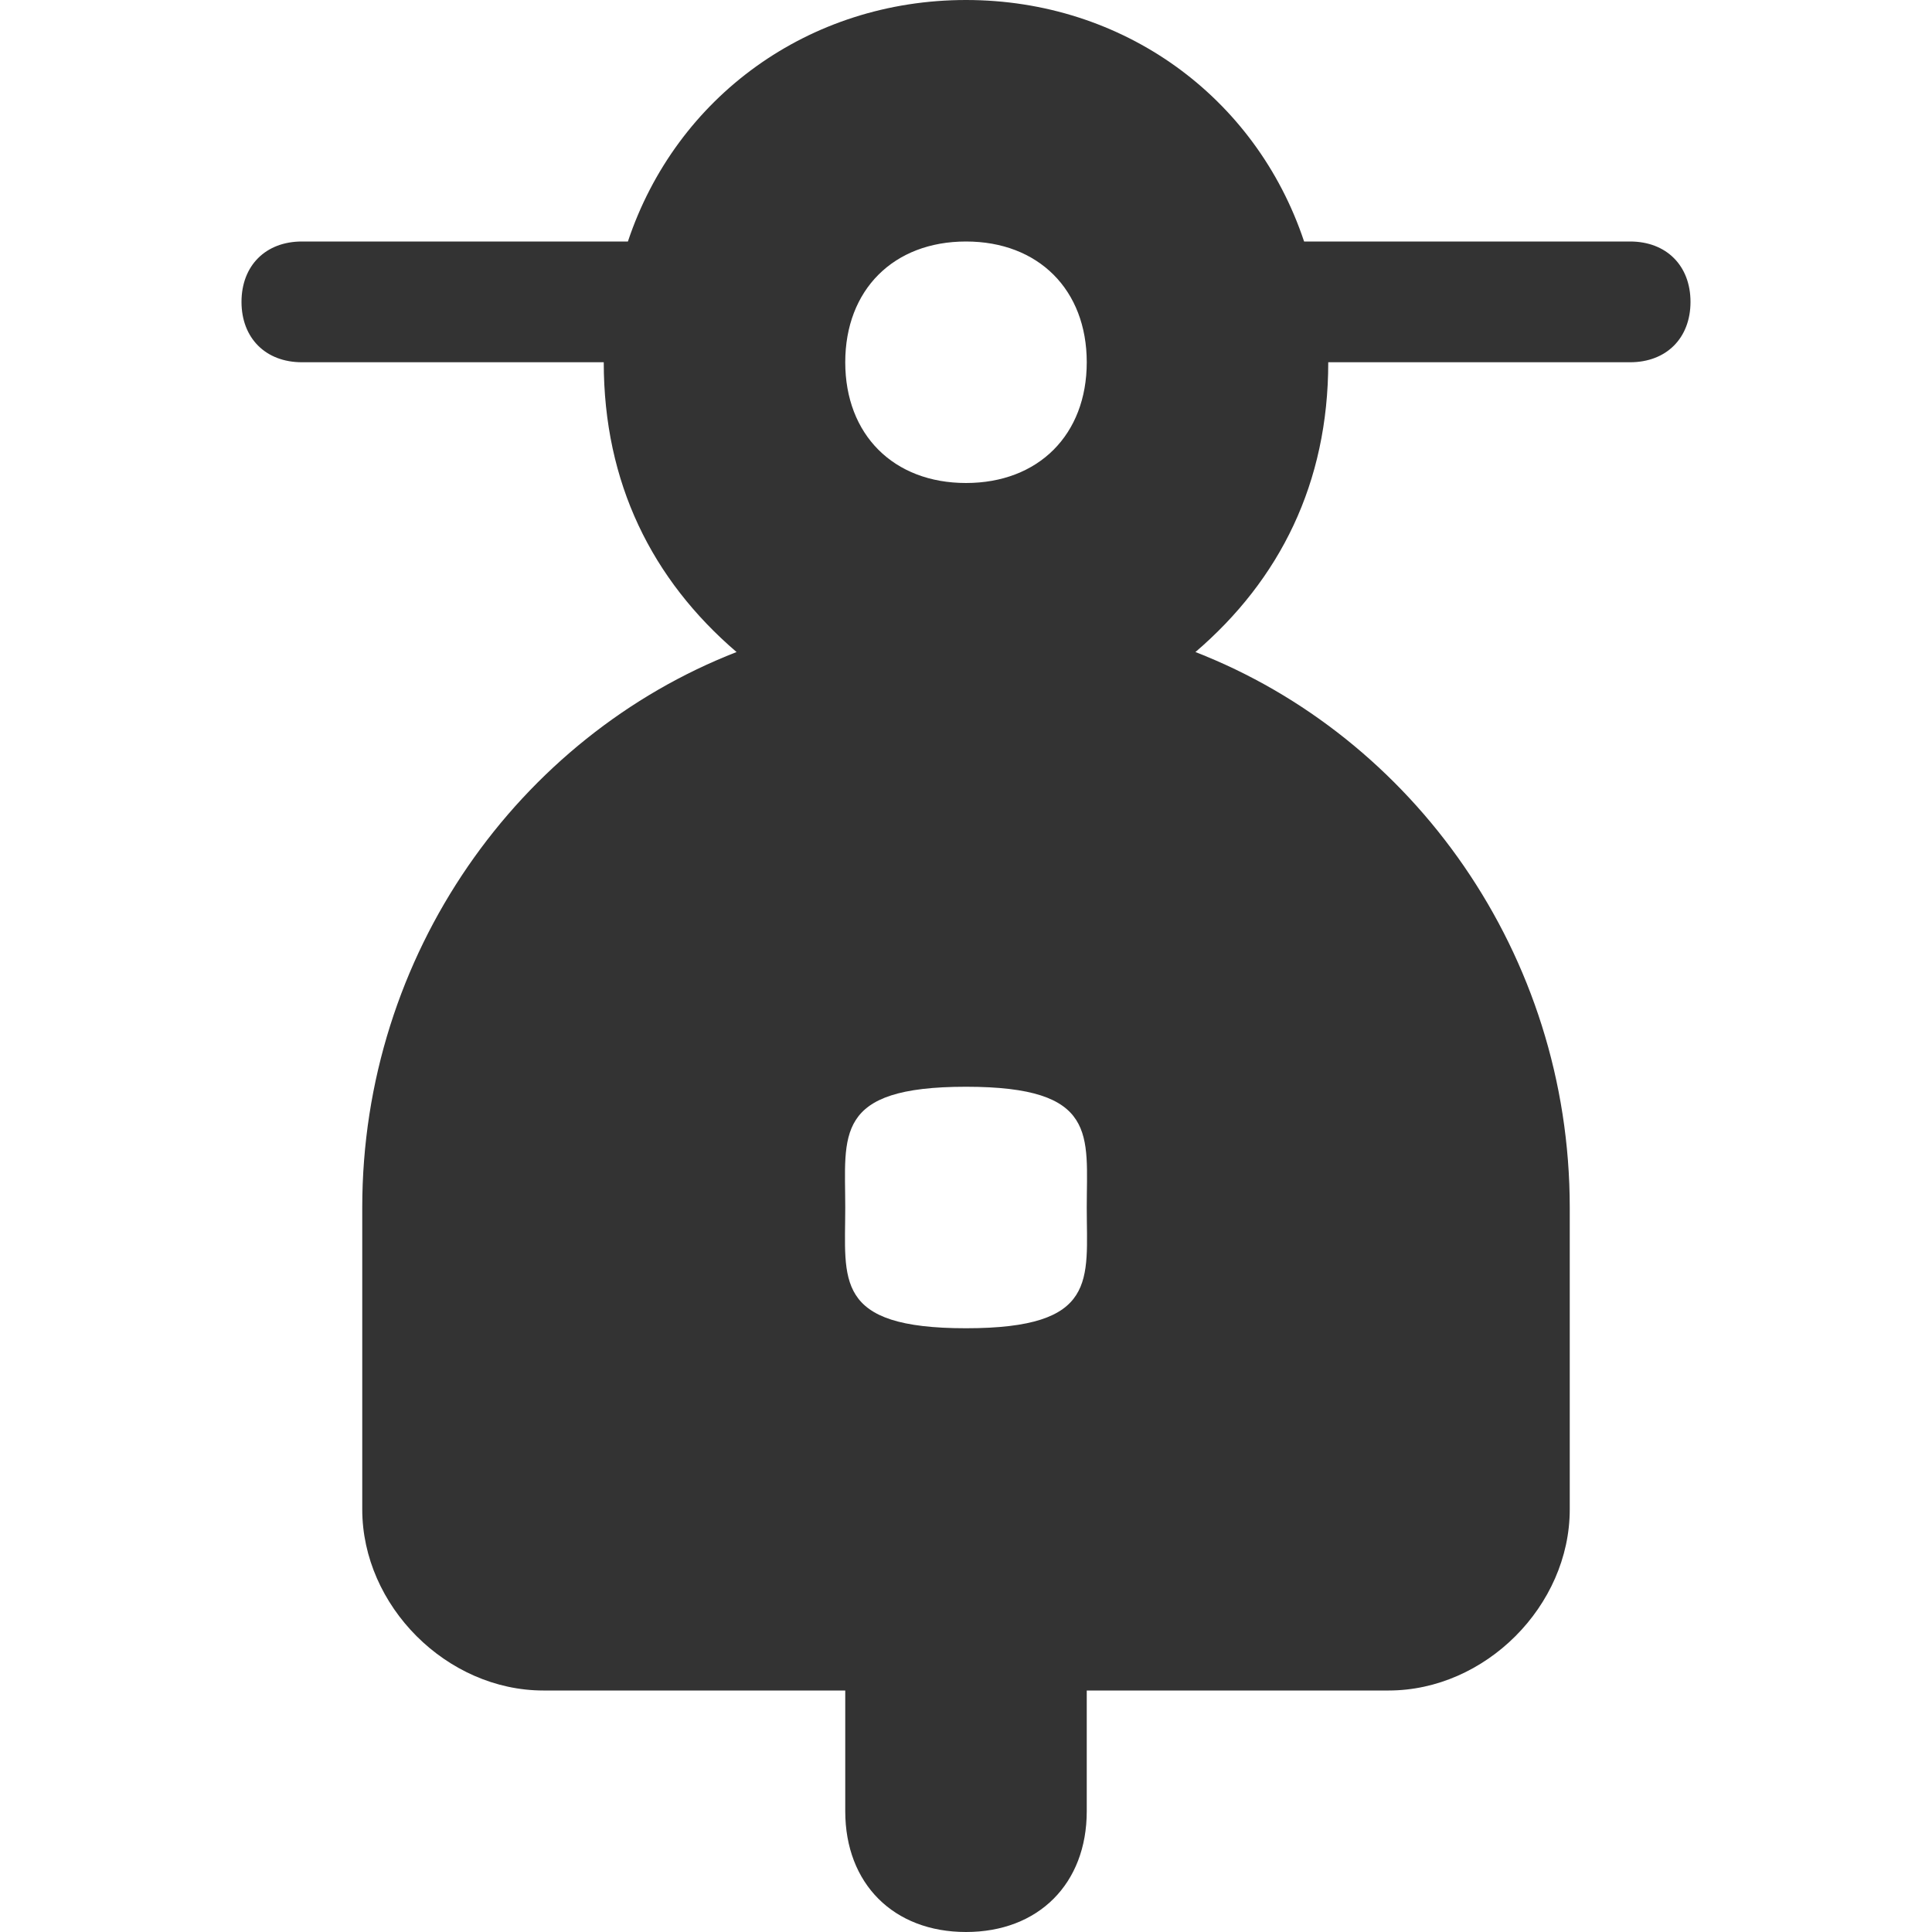 <svg width="16" height="16" viewBox="0 0 16 16" fill="none" xmlns="http://www.w3.org/2000/svg">
<path d="M13.5 2H10.8C10.4 0.8 9.3 0 8 0C6.7 0 5.6 0.8 5.2 2H2.5C2.2 2 2 2.2 2 2.5C2 2.8 2.2 3 2.5 3H5C5 4 5.4 4.8 6.1 5.4C4.3 6.1 3 7.9 3 10V12.5C3 13.3 3.7 14 4.5 14H7V15C7 15.6 7.4 16 8 16C8.6 16 9 15.6 9 15V14H11.5C12.3 14 13 13.3 13 12.5V10C13 7.9 11.7 6.1 9.9 5.4C10.6 4.8 11 4 11 3H13.5C13.8 3 14 2.8 14 2.5C14 2.2 13.8 2 13.5 2ZM8 2C8.6 2 9 2.4 9 3C9 3.6 8.6 4 8 4C7.4 4 7 3.6 7 3C7 2.4 7.4 2 8 2ZM9 10C9 10.6 9.1 11 8 11C6.9 11 7 10.6 7 10C7 9.4 6.9 9 8 9C9.1 9 9 9.4 9 10Z" fill="#333333"/>
</svg>
